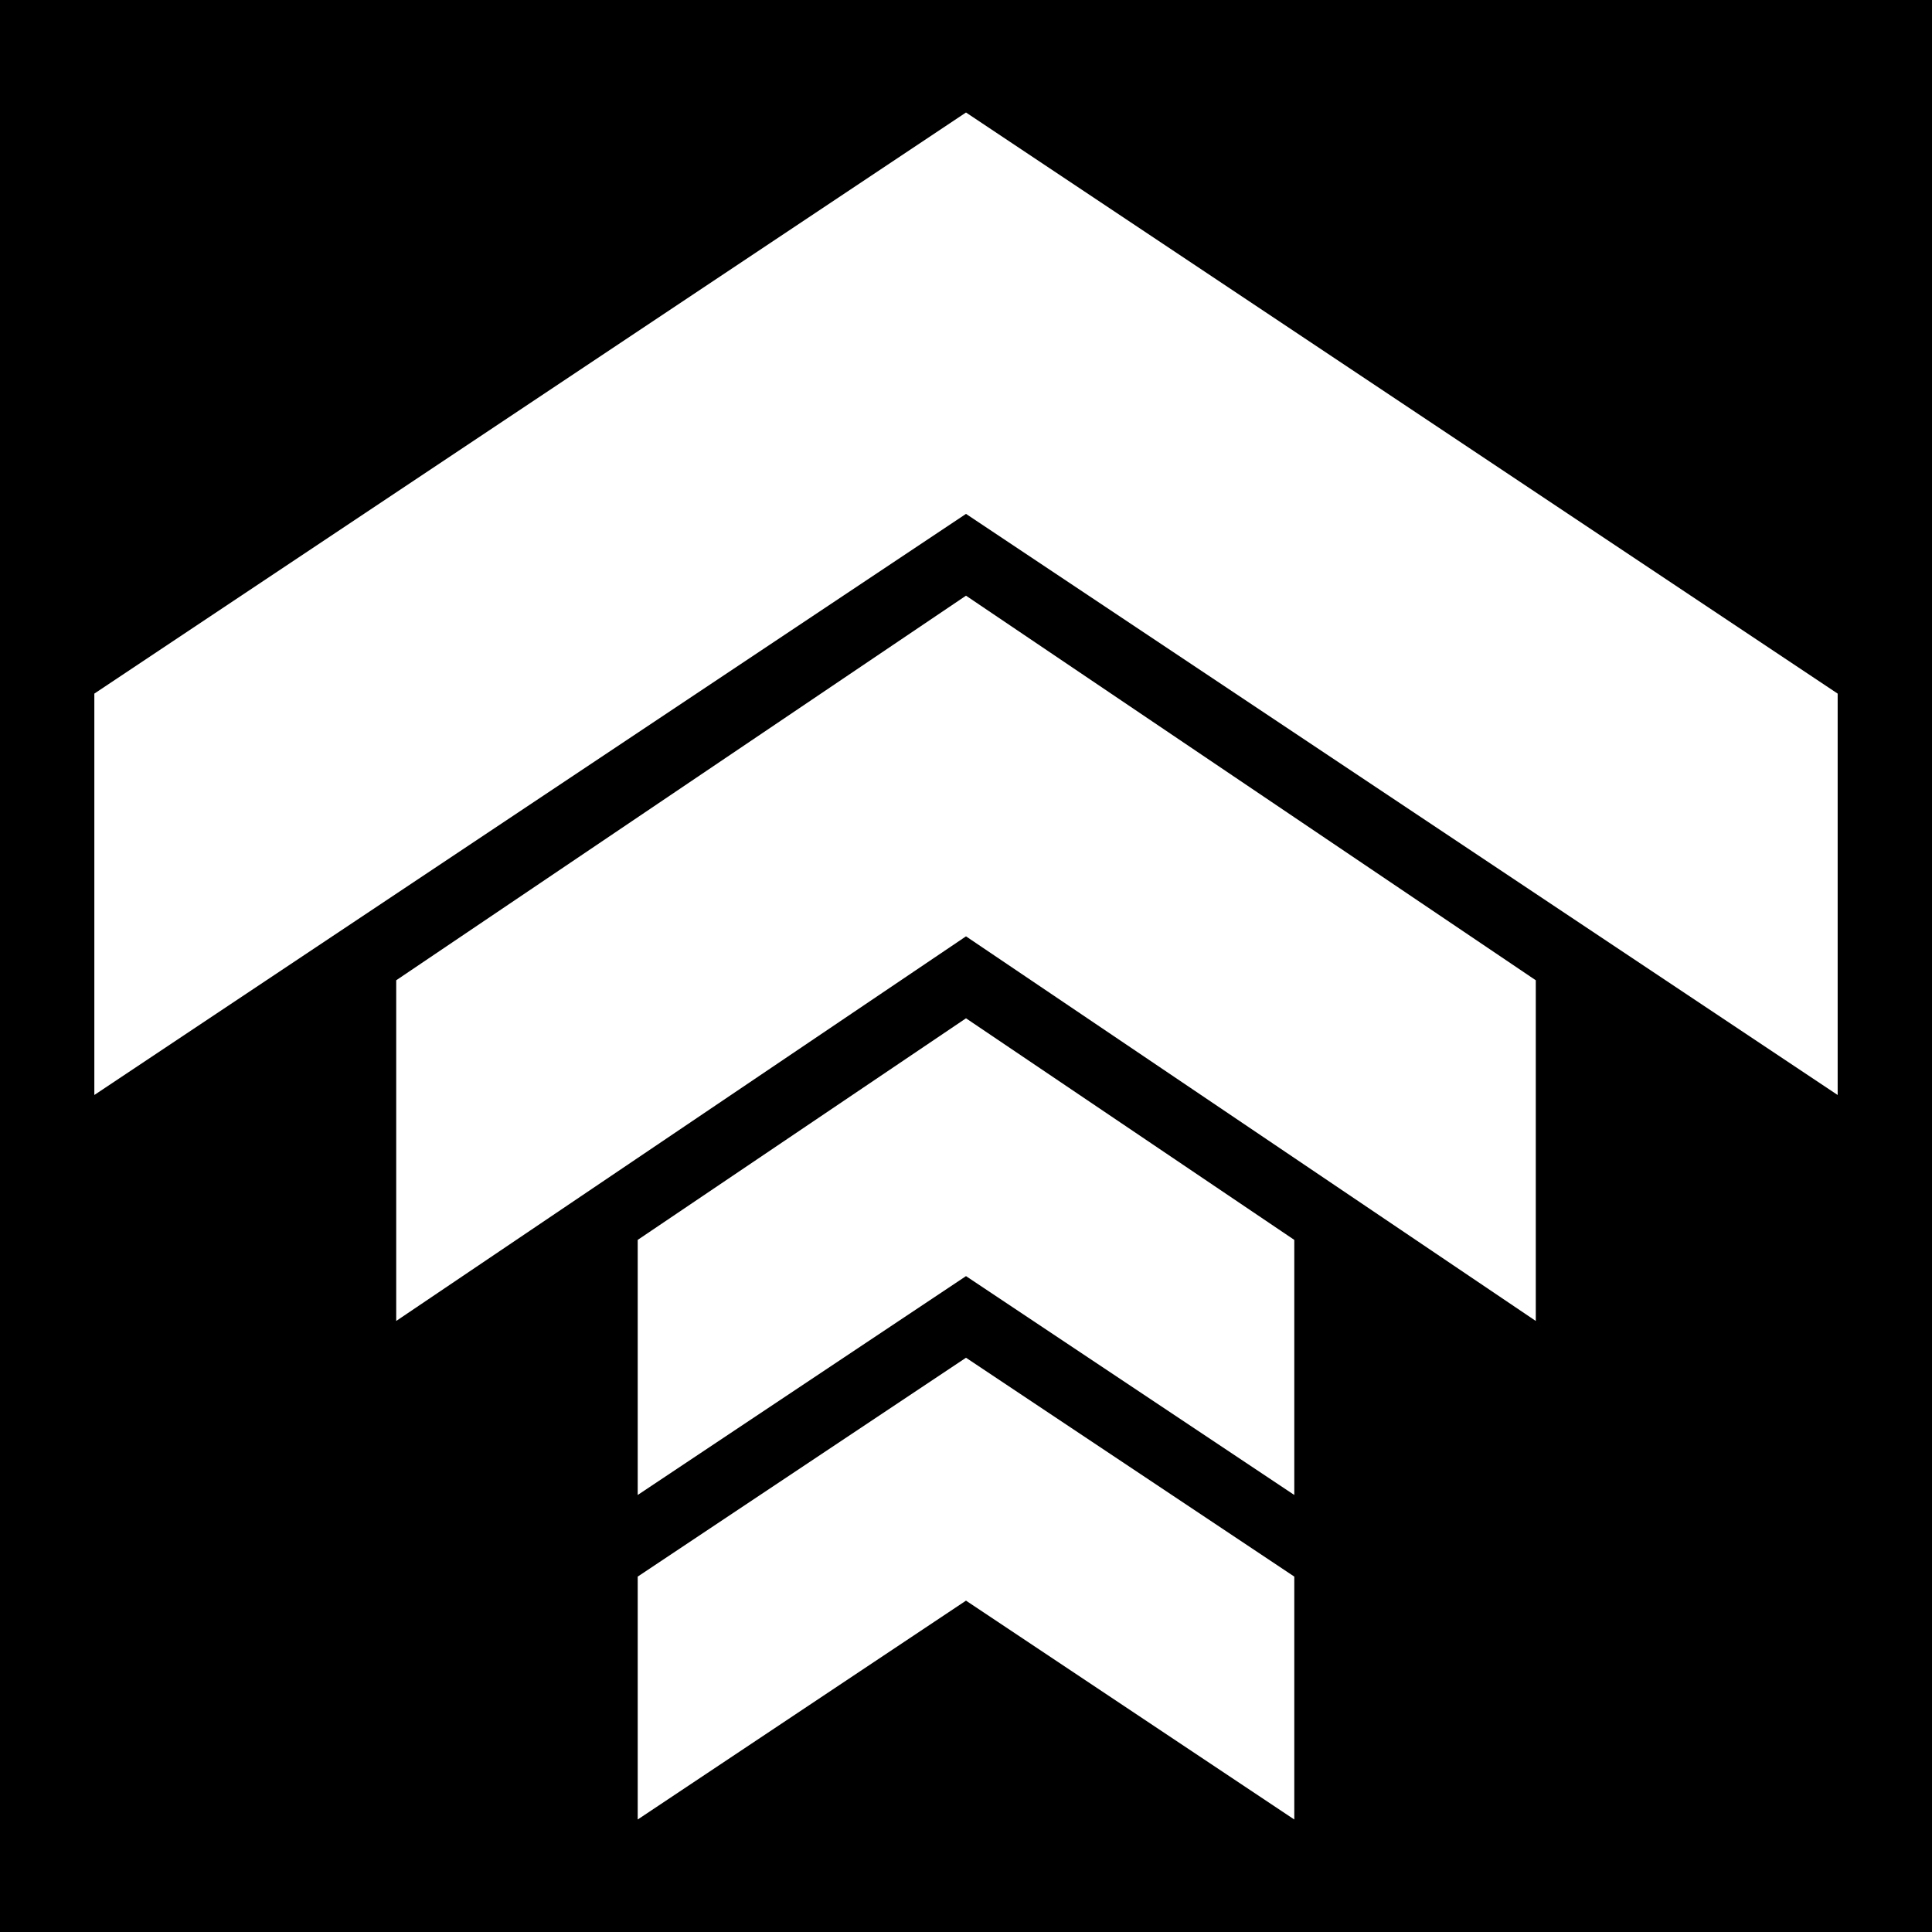 <svg xmlns="http://www.w3.org/2000/svg" viewBox="0 0 512 512" style="height: 96px; width: 96px;"><path d="M0 0h512v512H0z" fill="#000" fill-opacity="1"></path><g class="" transform="translate(0,0)" style=""><path d="m256 29.816-231 154v106.368l231-154 231 154V183.816zm0 128.043L105 259.783v90.283l151-101.925 151 101.925v-90.283zm0 112-87 58.725v67.6l87-58 87 58v-67.6zm0 89.957-87 58v64.368l87-58 87 58v-64.368z" fill="#fff" fill-opacity="1"></path></g></svg>